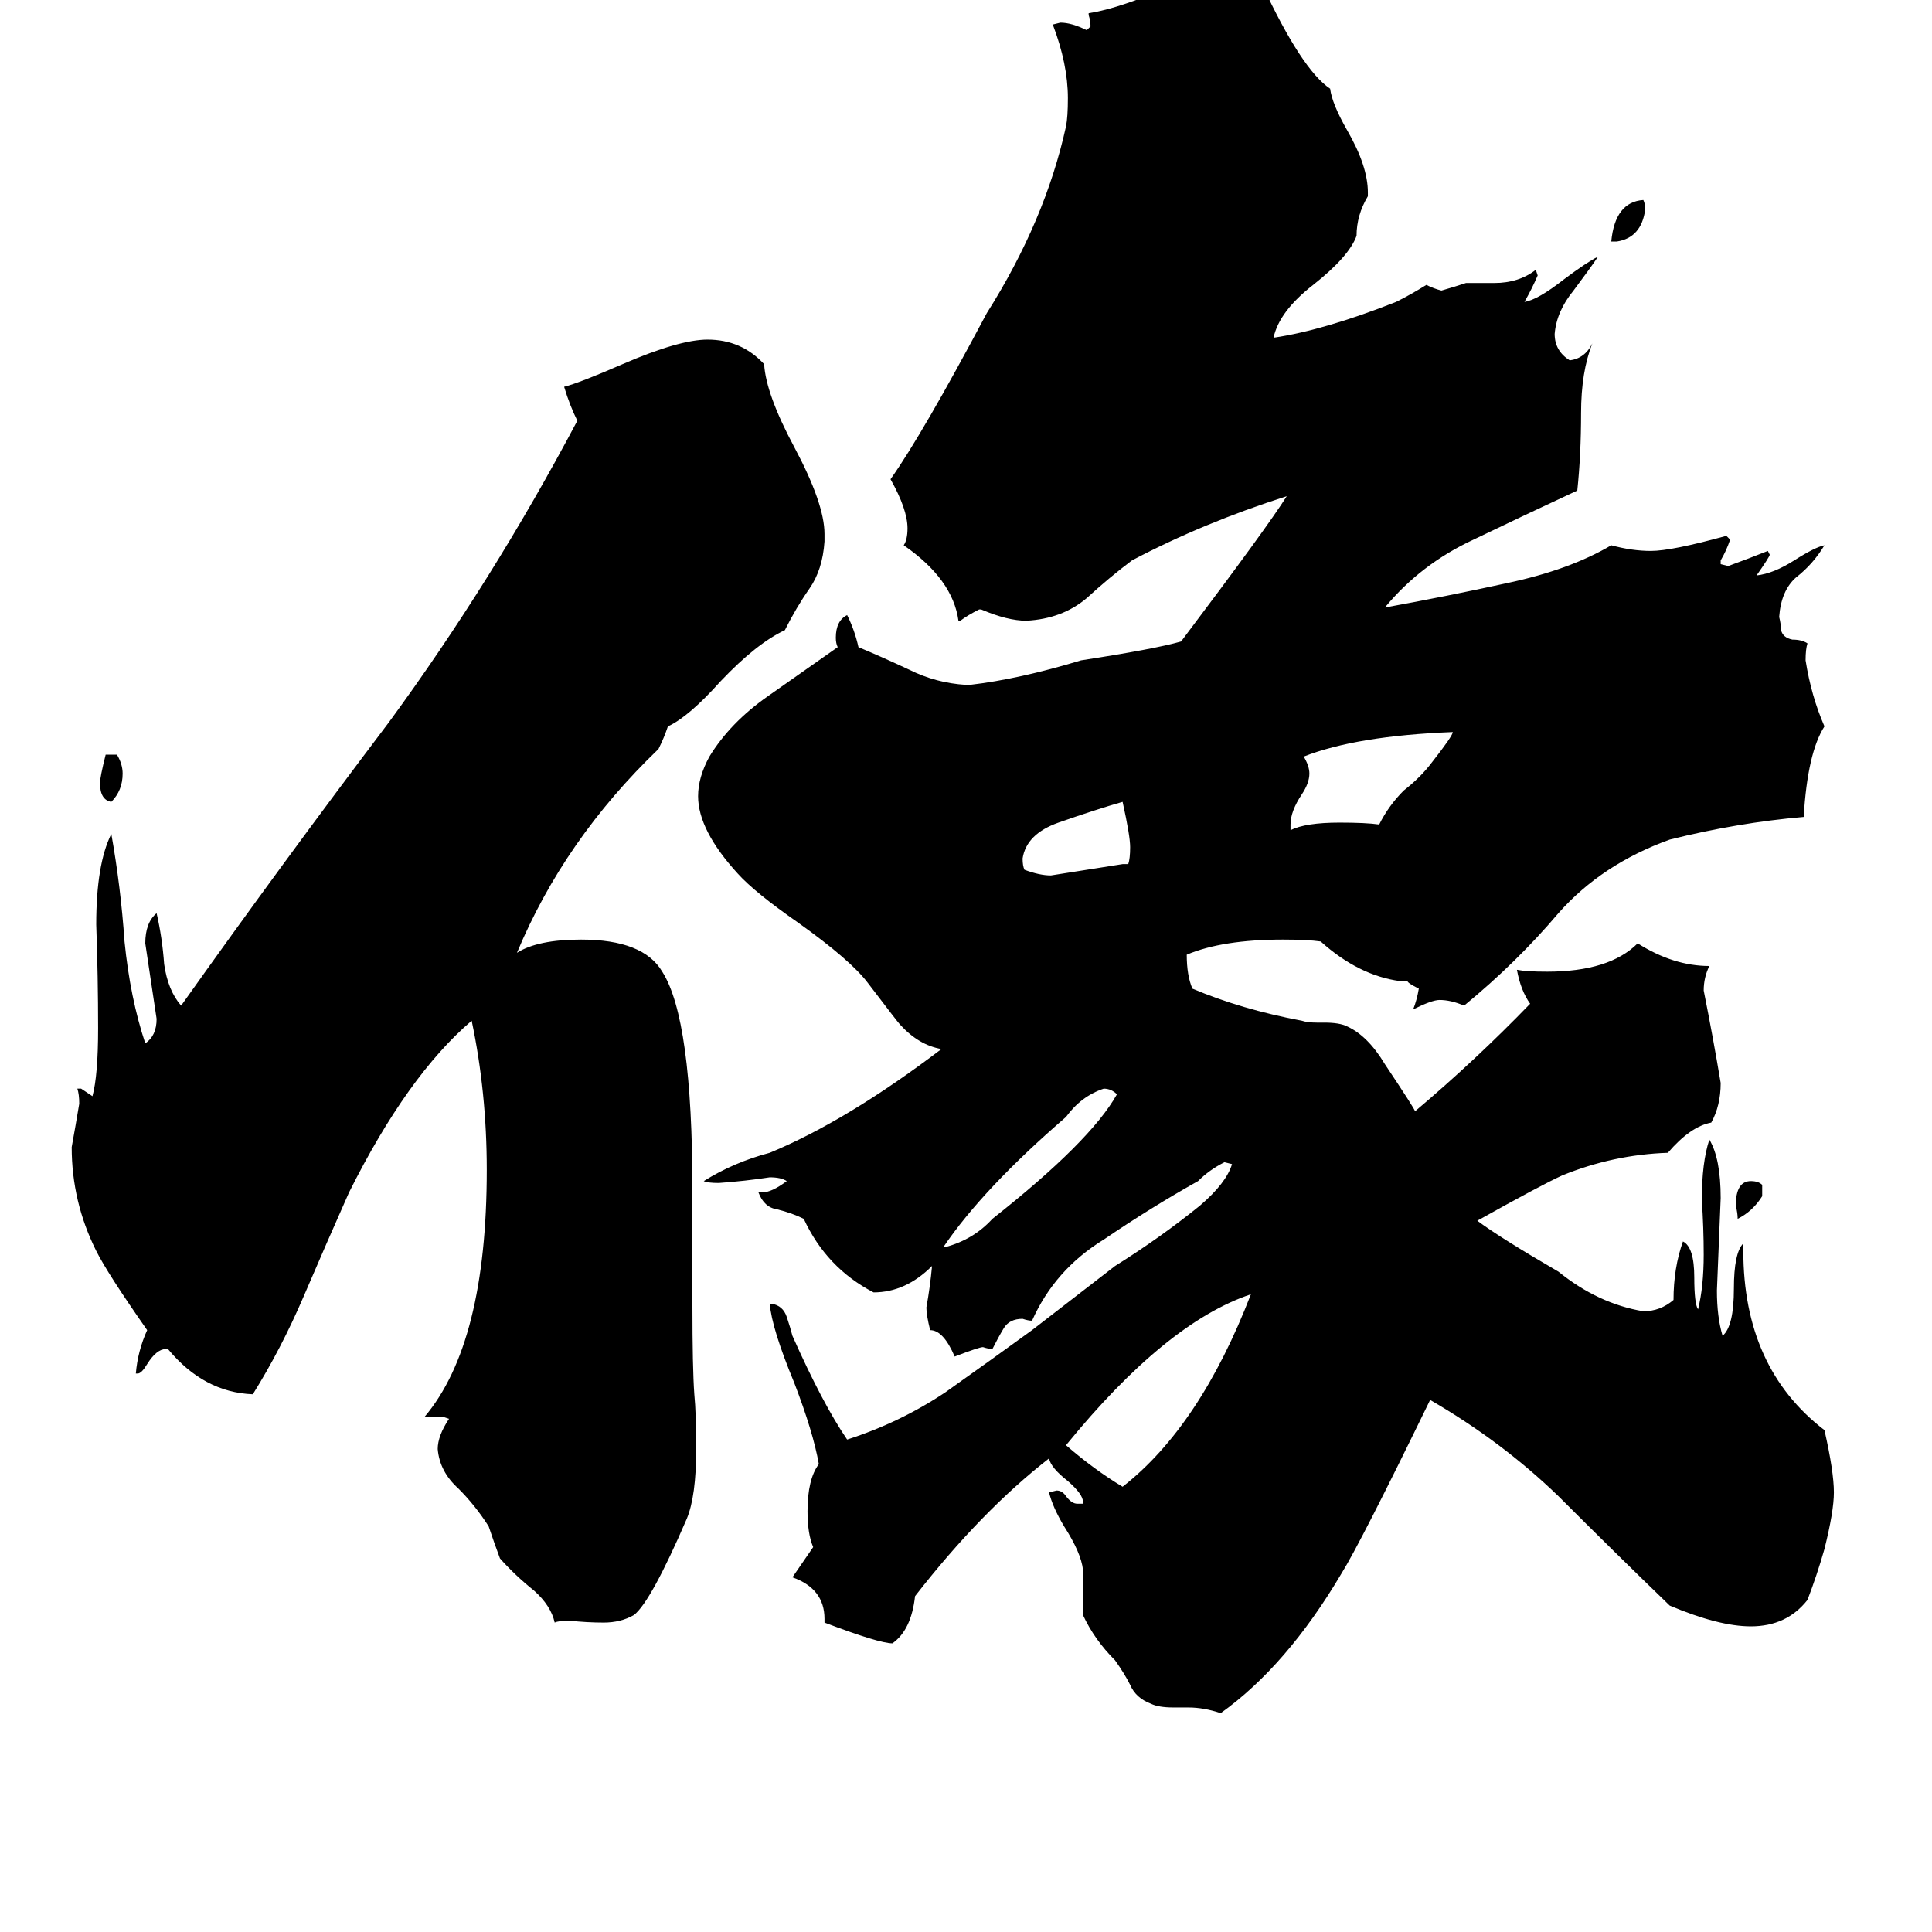 <svg xmlns="http://www.w3.org/2000/svg" viewBox="0 -800 1024 1024">
	<path fill="#000000" d="M934 -172V-166Q929 -158 921 -154Q921 -157 920 -161Q920 -174 928 -174Q932 -174 934 -172ZM56 -400H62Q65 -395 65 -390Q65 -381 59 -375Q53 -376 53 -385Q53 -388 56 -400ZM857 -672H854Q856 -693 871 -694Q872 -692 872 -689Q870 -674 857 -672ZM595 -342H598Q599 -345 599 -351Q599 -357 595 -375Q581 -371 561 -364Q544 -358 542 -345Q542 -341 543 -339Q551 -336 557 -336Q576 -339 595 -342ZM500 -139H501Q516 -143 526 -154Q578 -195 592 -220Q589 -223 585 -223Q573 -219 565 -208Q521 -170 500 -139ZM684 -363V-360Q692 -364 710 -364Q724 -364 731 -363Q736 -373 744 -381Q753 -388 759 -396Q770 -410 770 -412Q719 -410 691 -399Q694 -394 694 -390Q694 -385 690 -379Q684 -370 684 -363ZM663 -114Q618 -99 565 -34Q580 -21 595 -12Q636 -44 663 -114ZM367 -169V-108Q367 -75 368 -61Q369 -51 369 -32Q369 -7 364 5Q345 49 336 56Q329 60 320 60Q311 60 302 59Q296 59 294 60Q292 51 283 43Q273 35 265 26Q262 18 259 9Q252 -2 243 -11Q233 -20 232 -32Q232 -39 238 -48L235 -49H225Q258 -88 258 -180Q258 -221 250 -259Q216 -230 185 -168Q173 -141 161 -113Q149 -85 134 -61Q108 -62 89 -85H88Q83 -85 78 -77Q75 -72 73 -72H72Q73 -84 78 -95Q57 -125 51 -137Q38 -163 38 -192Q40 -203 42 -215Q42 -220 41 -223H43Q46 -221 49 -219Q52 -230 52 -255Q52 -282 51 -310Q51 -342 59 -358Q64 -330 66 -301Q69 -271 77 -247Q83 -251 83 -260Q80 -280 77 -300Q77 -311 83 -316Q86 -303 87 -289Q89 -275 96 -267Q150 -343 206 -417Q261 -492 306 -577Q302 -585 299 -595Q307 -597 330 -607Q360 -620 375 -620Q393 -620 405 -607Q406 -591 421 -563Q437 -533 437 -517V-513Q436 -498 429 -488Q422 -478 416 -466Q401 -459 382 -439Q365 -420 354 -415Q352 -409 349 -403Q299 -355 274 -295Q285 -302 308 -302Q341 -302 351 -285Q367 -260 367 -169ZM924 -141V-137Q924 -75 967 -42Q972 -20 972 -9Q972 1 967 21Q963 35 958 48Q947 62 928 62Q911 62 885 51Q856 23 826 -7Q796 -36 758 -58Q721 18 711 34Q682 83 647 108Q638 105 630 105H622Q614 105 610 103Q602 100 599 93Q596 87 591 80Q580 69 574 56V32Q573 23 564 9Q558 -1 556 -9L560 -10Q563 -10 565 -7Q568 -3 571 -3H574V-4Q574 -8 566 -15Q557 -22 556 -27Q520 1 485 46Q483 64 473 71Q466 71 437 60V58Q437 42 420 36L431 20Q428 13 428 1Q428 -16 434 -24Q431 -41 421 -67Q409 -96 408 -109H409Q415 -108 417 -102Q419 -96 420 -92Q436 -56 449 -37Q477 -46 501 -62Q525 -79 547 -95L591 -129Q615 -144 636 -161Q650 -173 653 -183L649 -184Q641 -180 635 -174Q610 -160 585 -143Q559 -127 547 -100Q545 -100 542 -101Q535 -101 532 -96Q529 -91 526 -85Q524 -85 521 -86Q519 -86 506 -81Q500 -95 493 -95Q491 -103 491 -107Q493 -118 494 -129Q480 -115 463 -115Q438 -128 426 -154Q420 -157 412 -159Q405 -160 402 -168H404Q409 -168 417 -174Q414 -176 408 -176Q395 -174 381 -173Q375 -173 373 -174Q389 -184 408 -189Q449 -206 499 -244Q487 -246 477 -257Q476 -258 460 -279Q451 -291 423 -311Q400 -327 391 -337Q370 -360 370 -378Q370 -388 376 -399Q387 -417 407 -431Q427 -445 444 -457Q443 -459 443 -462Q443 -471 449 -474Q453 -466 455 -457Q467 -452 482 -445Q496 -438 512 -437H514Q540 -440 573 -450Q612 -456 626 -460Q672 -521 682 -537Q638 -523 600 -503Q588 -494 576 -483Q563 -472 544 -471Q534 -471 520 -477H519Q513 -474 509 -471H508Q505 -493 479 -511Q481 -514 481 -520Q481 -530 472 -546Q489 -570 523 -634Q554 -683 565 -733Q566 -738 566 -748Q566 -766 558 -787L562 -788Q568 -788 576 -784L578 -786Q578 -789 577 -792V-793Q590 -795 610 -803Q633 -812 646 -812Q657 -812 669 -808Q690 -763 705 -753Q706 -745 714 -731Q725 -712 725 -698V-696Q719 -686 719 -675Q715 -664 696 -649Q678 -635 675 -621Q702 -625 740 -640Q748 -644 756 -649Q760 -647 764 -646Q771 -648 777 -650H792Q805 -650 814 -657L815 -654Q812 -647 808 -640Q815 -641 829 -652Q841 -661 847 -664Q843 -658 834 -646Q825 -635 824 -623Q824 -614 832 -609Q840 -610 844 -618Q838 -603 838 -581Q838 -559 836 -540Q808 -527 781 -514Q753 -501 734 -478Q767 -484 799 -491Q832 -498 854 -511Q865 -508 875 -508Q886 -508 915 -516L917 -514Q915 -508 912 -503V-501L916 -500Q927 -504 937 -508L938 -506Q938 -505 931 -495Q940 -496 951 -503Q962 -510 967 -511Q961 -501 952 -494Q944 -487 943 -473Q944 -469 944 -466Q945 -462 950 -461Q955 -461 958 -459Q957 -456 957 -450Q960 -431 967 -415Q958 -401 956 -367Q921 -364 885 -355Q849 -342 826 -316Q804 -290 776 -267Q769 -270 763 -270Q759 -270 749 -265Q751 -270 752 -276Q746 -279 746 -280H742Q720 -283 700 -301Q693 -302 680 -302Q648 -302 629 -294Q629 -283 632 -276Q658 -265 690 -259Q693 -258 698 -258H702Q710 -258 714 -256Q725 -251 734 -236Q750 -212 750 -211Q782 -238 811 -268Q806 -275 804 -286Q809 -285 820 -285Q853 -285 868 -300Q887 -288 906 -288Q903 -282 903 -275Q908 -250 912 -226Q912 -214 907 -205Q896 -203 884 -189Q855 -188 828 -177Q817 -172 783 -153Q795 -144 826 -126Q847 -109 871 -105Q880 -105 887 -111Q887 -128 892 -142Q898 -139 898 -123Q898 -109 900 -106Q903 -118 903 -135Q903 -149 902 -164Q902 -184 906 -196Q912 -186 912 -165Q911 -140 910 -116Q910 -102 913 -92Q919 -97 919 -117Q919 -136 924 -141Z"/>
</svg>